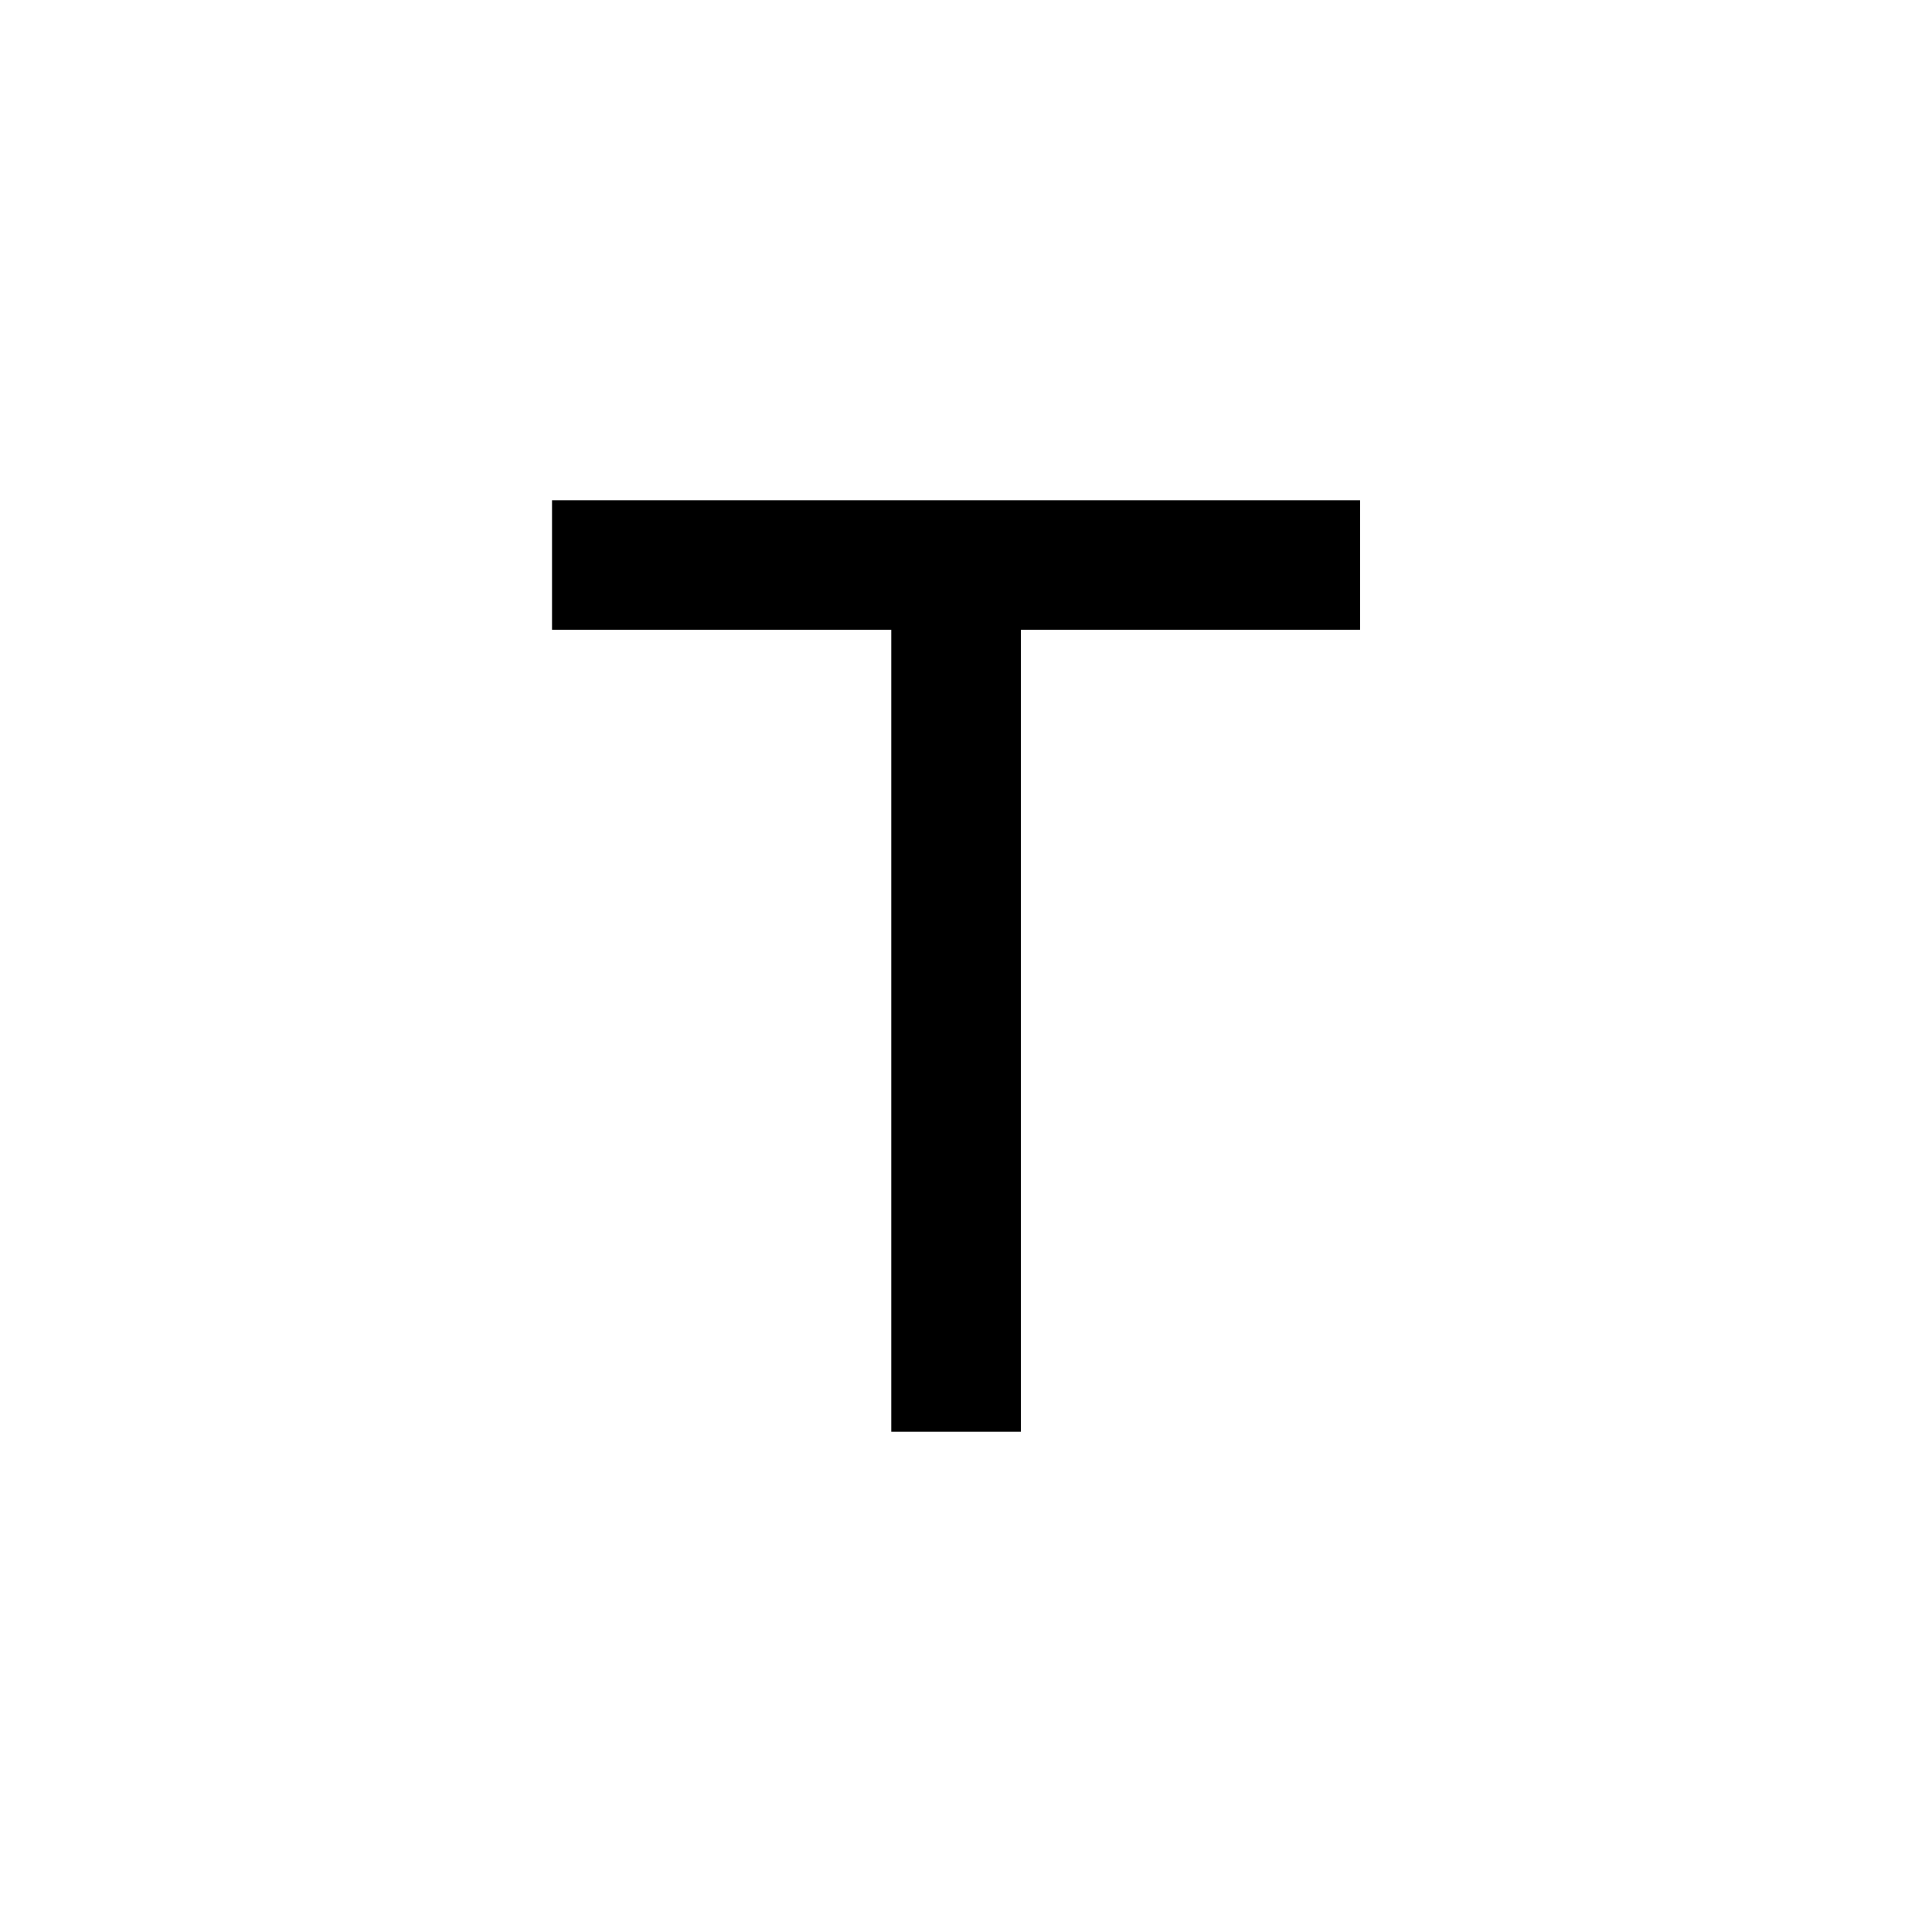 <svg width="28" height="28" viewBox="0 0 28 28" fill="curentColor" xmlns="http://www.w3.org/2000/svg">
<path d="M12.917 20.75V9.127H8V7.25H19.712V9.127H14.795V20.75H12.917Z" fill="currentColor"/>
</svg>
